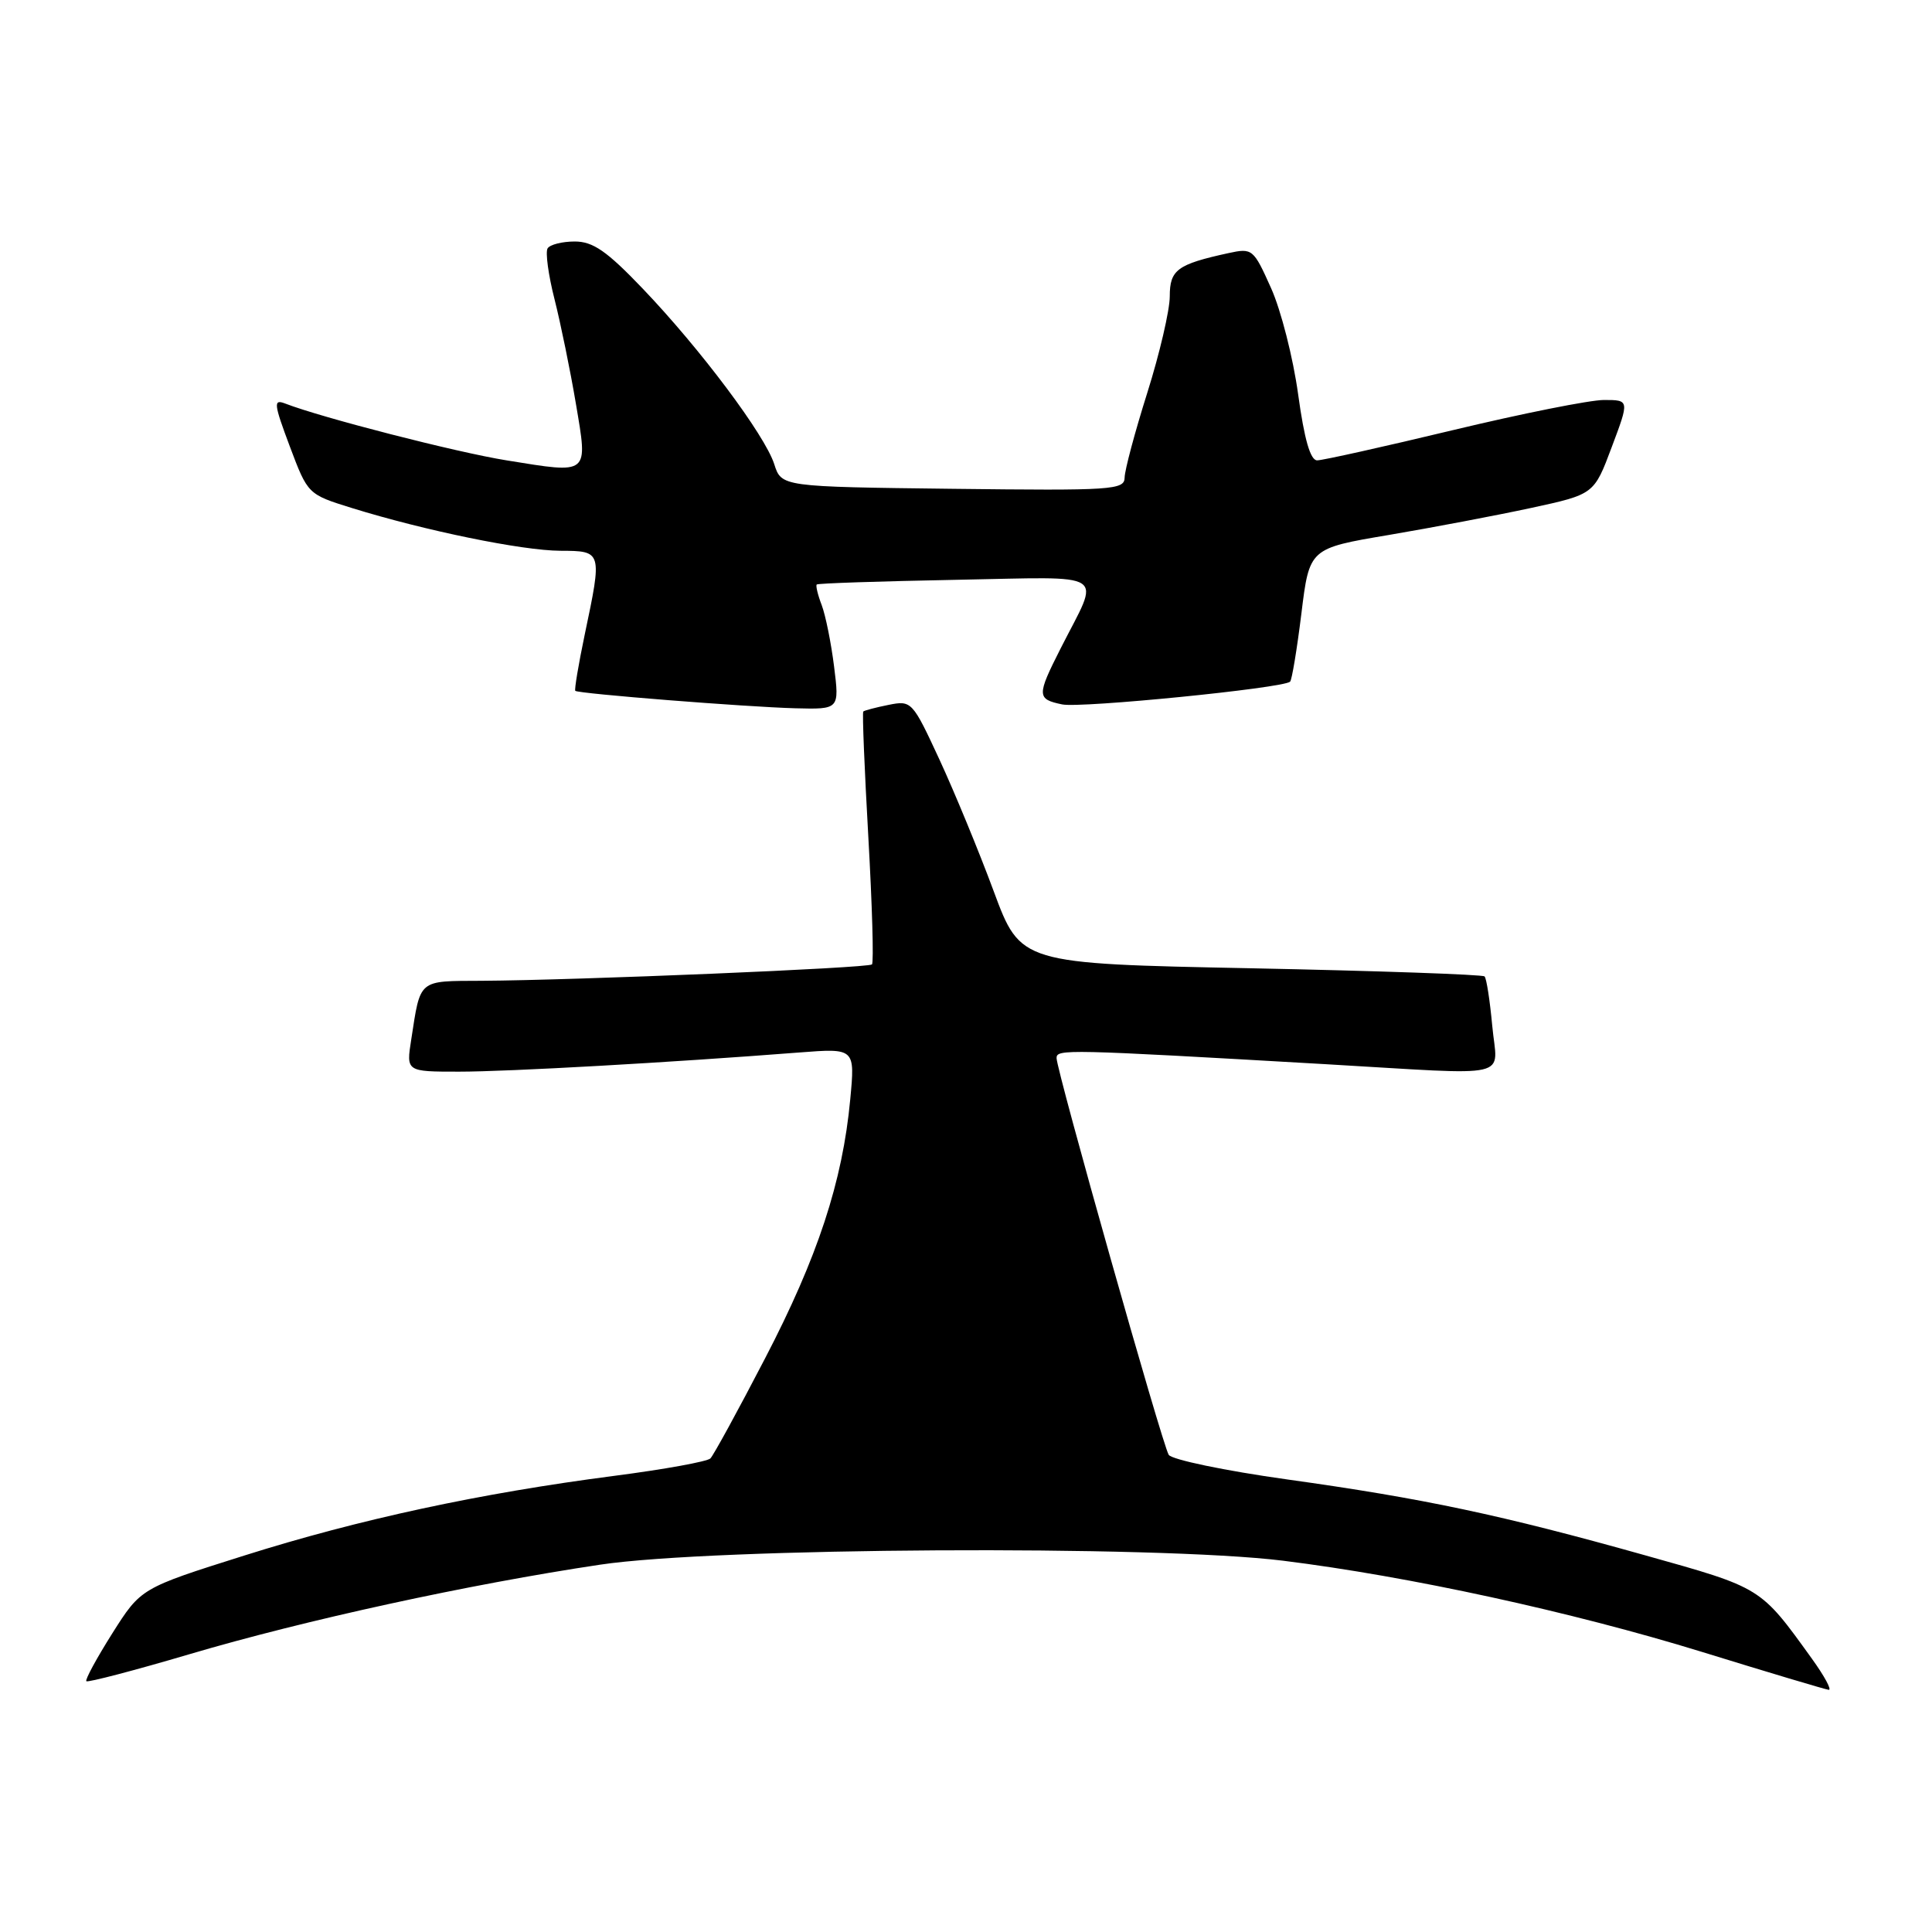 <?xml version="1.0" encoding="UTF-8" standalone="no"?>
<!DOCTYPE svg PUBLIC "-//W3C//DTD SVG 1.1//EN" "http://www.w3.org/Graphics/SVG/1.1/DTD/svg11.dtd" >
<svg xmlns="http://www.w3.org/2000/svg" xmlns:xlink="http://www.w3.org/1999/xlink" version="1.1" viewBox="0 0 256 256">
 <g >
 <path fill="currentColor"
d=" M 240.06 219.75 C 233.23 210.27 233.48 210.43 218.00 206.09 C 198.91 200.73 188.62 198.55 170.54 196.03 C 162.31 194.88 155.26 193.41 154.86 192.77 C 154.00 191.39 140.00 141.84 140.00 140.20 C 140.00 139.00 141.11 139.02 175.65 141.01 C 201.05 142.48 198.38 143.09 197.73 135.92 C 197.42 132.58 196.97 129.63 196.71 129.38 C 196.46 129.13 182.52 128.64 165.74 128.30 C 135.23 127.69 135.23 127.69 131.67 118.09 C 129.72 112.82 126.48 104.96 124.48 100.64 C 120.90 92.92 120.79 92.79 117.74 93.40 C 116.04 93.74 114.53 94.14 114.39 94.28 C 114.24 94.42 114.55 101.92 115.06 110.94 C 115.57 119.96 115.79 127.55 115.54 127.79 C 115.06 128.27 76.57 129.88 63.82 129.96 C 55.34 130.00 55.74 129.67 54.49 137.75 C 53.82 142.00 53.82 142.00 60.83 142.00 C 67.35 142.00 88.70 140.80 105.90 139.46 C 113.30 138.89 113.30 138.89 112.66 145.69 C 111.64 156.58 108.34 166.60 101.37 180.00 C 97.80 186.88 94.54 192.84 94.13 193.25 C 93.73 193.66 88.02 194.70 81.45 195.55 C 63.62 197.86 47.59 201.31 32.33 206.13 C 18.67 210.44 18.67 210.44 14.88 216.43 C 12.80 219.73 11.25 222.58 11.44 222.77 C 11.63 222.96 17.80 221.35 25.14 219.18 C 40.47 214.65 62.13 209.93 79.50 207.33 C 94.65 205.05 153.19 204.72 170.00 206.80 C 186.73 208.88 208.22 213.56 225.50 218.88 C 234.30 221.60 241.87 223.86 242.31 223.91 C 242.76 223.96 241.75 222.09 240.06 219.75 Z  M 110.52 88.32 C 110.13 85.19 109.39 81.53 108.88 80.18 C 108.36 78.83 108.07 77.60 108.22 77.45 C 108.37 77.29 116.66 77.02 126.63 76.83 C 147.30 76.45 145.82 75.49 140.55 85.90 C 137.36 92.19 137.37 92.64 140.75 93.34 C 143.25 93.85 169.91 91.20 170.94 90.33 C 171.18 90.13 171.85 86.07 172.44 81.31 C 173.50 72.66 173.50 72.66 184.00 70.89 C 189.78 69.91 198.26 68.30 202.86 67.31 C 211.22 65.50 211.22 65.50 213.56 59.25 C 215.91 53.00 215.91 53.00 212.53 53.00 C 210.67 53.00 201.66 54.80 192.50 57.00 C 183.34 59.20 175.25 61.00 174.53 61.00 C 173.63 61.00 172.83 58.22 172.01 52.25 C 171.35 47.44 169.74 41.10 168.42 38.17 C 166.09 32.97 165.95 32.85 162.77 33.54 C 155.99 35.02 155.00 35.75 155.00 39.27 C 155.00 41.10 153.66 46.85 152.02 52.05 C 150.38 57.25 149.03 62.30 149.02 63.27 C 149.00 64.92 147.44 65.02 126.27 64.77 C 103.55 64.50 103.55 64.50 102.59 61.50 C 101.35 57.64 92.81 46.24 85.17 38.25 C 80.41 33.27 78.58 32.00 76.16 32.00 C 74.49 32.00 72.87 32.41 72.56 32.91 C 72.25 33.41 72.66 36.45 73.48 39.66 C 74.29 42.87 75.57 49.10 76.31 53.50 C 77.91 63.00 78.18 62.79 67.12 61.00 C 60.51 59.94 42.63 55.35 37.76 53.46 C 36.21 52.87 36.28 53.50 38.40 59.15 C 40.79 65.50 40.79 65.50 46.64 67.32 C 56.28 70.31 69.19 72.96 74.25 72.98 C 79.80 73.00 79.81 73.02 77.48 84.08 C 76.65 88.05 76.09 91.41 76.23 91.54 C 76.66 91.92 98.92 93.68 105.37 93.85 C 111.23 94.00 111.23 94.00 110.52 88.32 Z "/>
</g>
</svg>